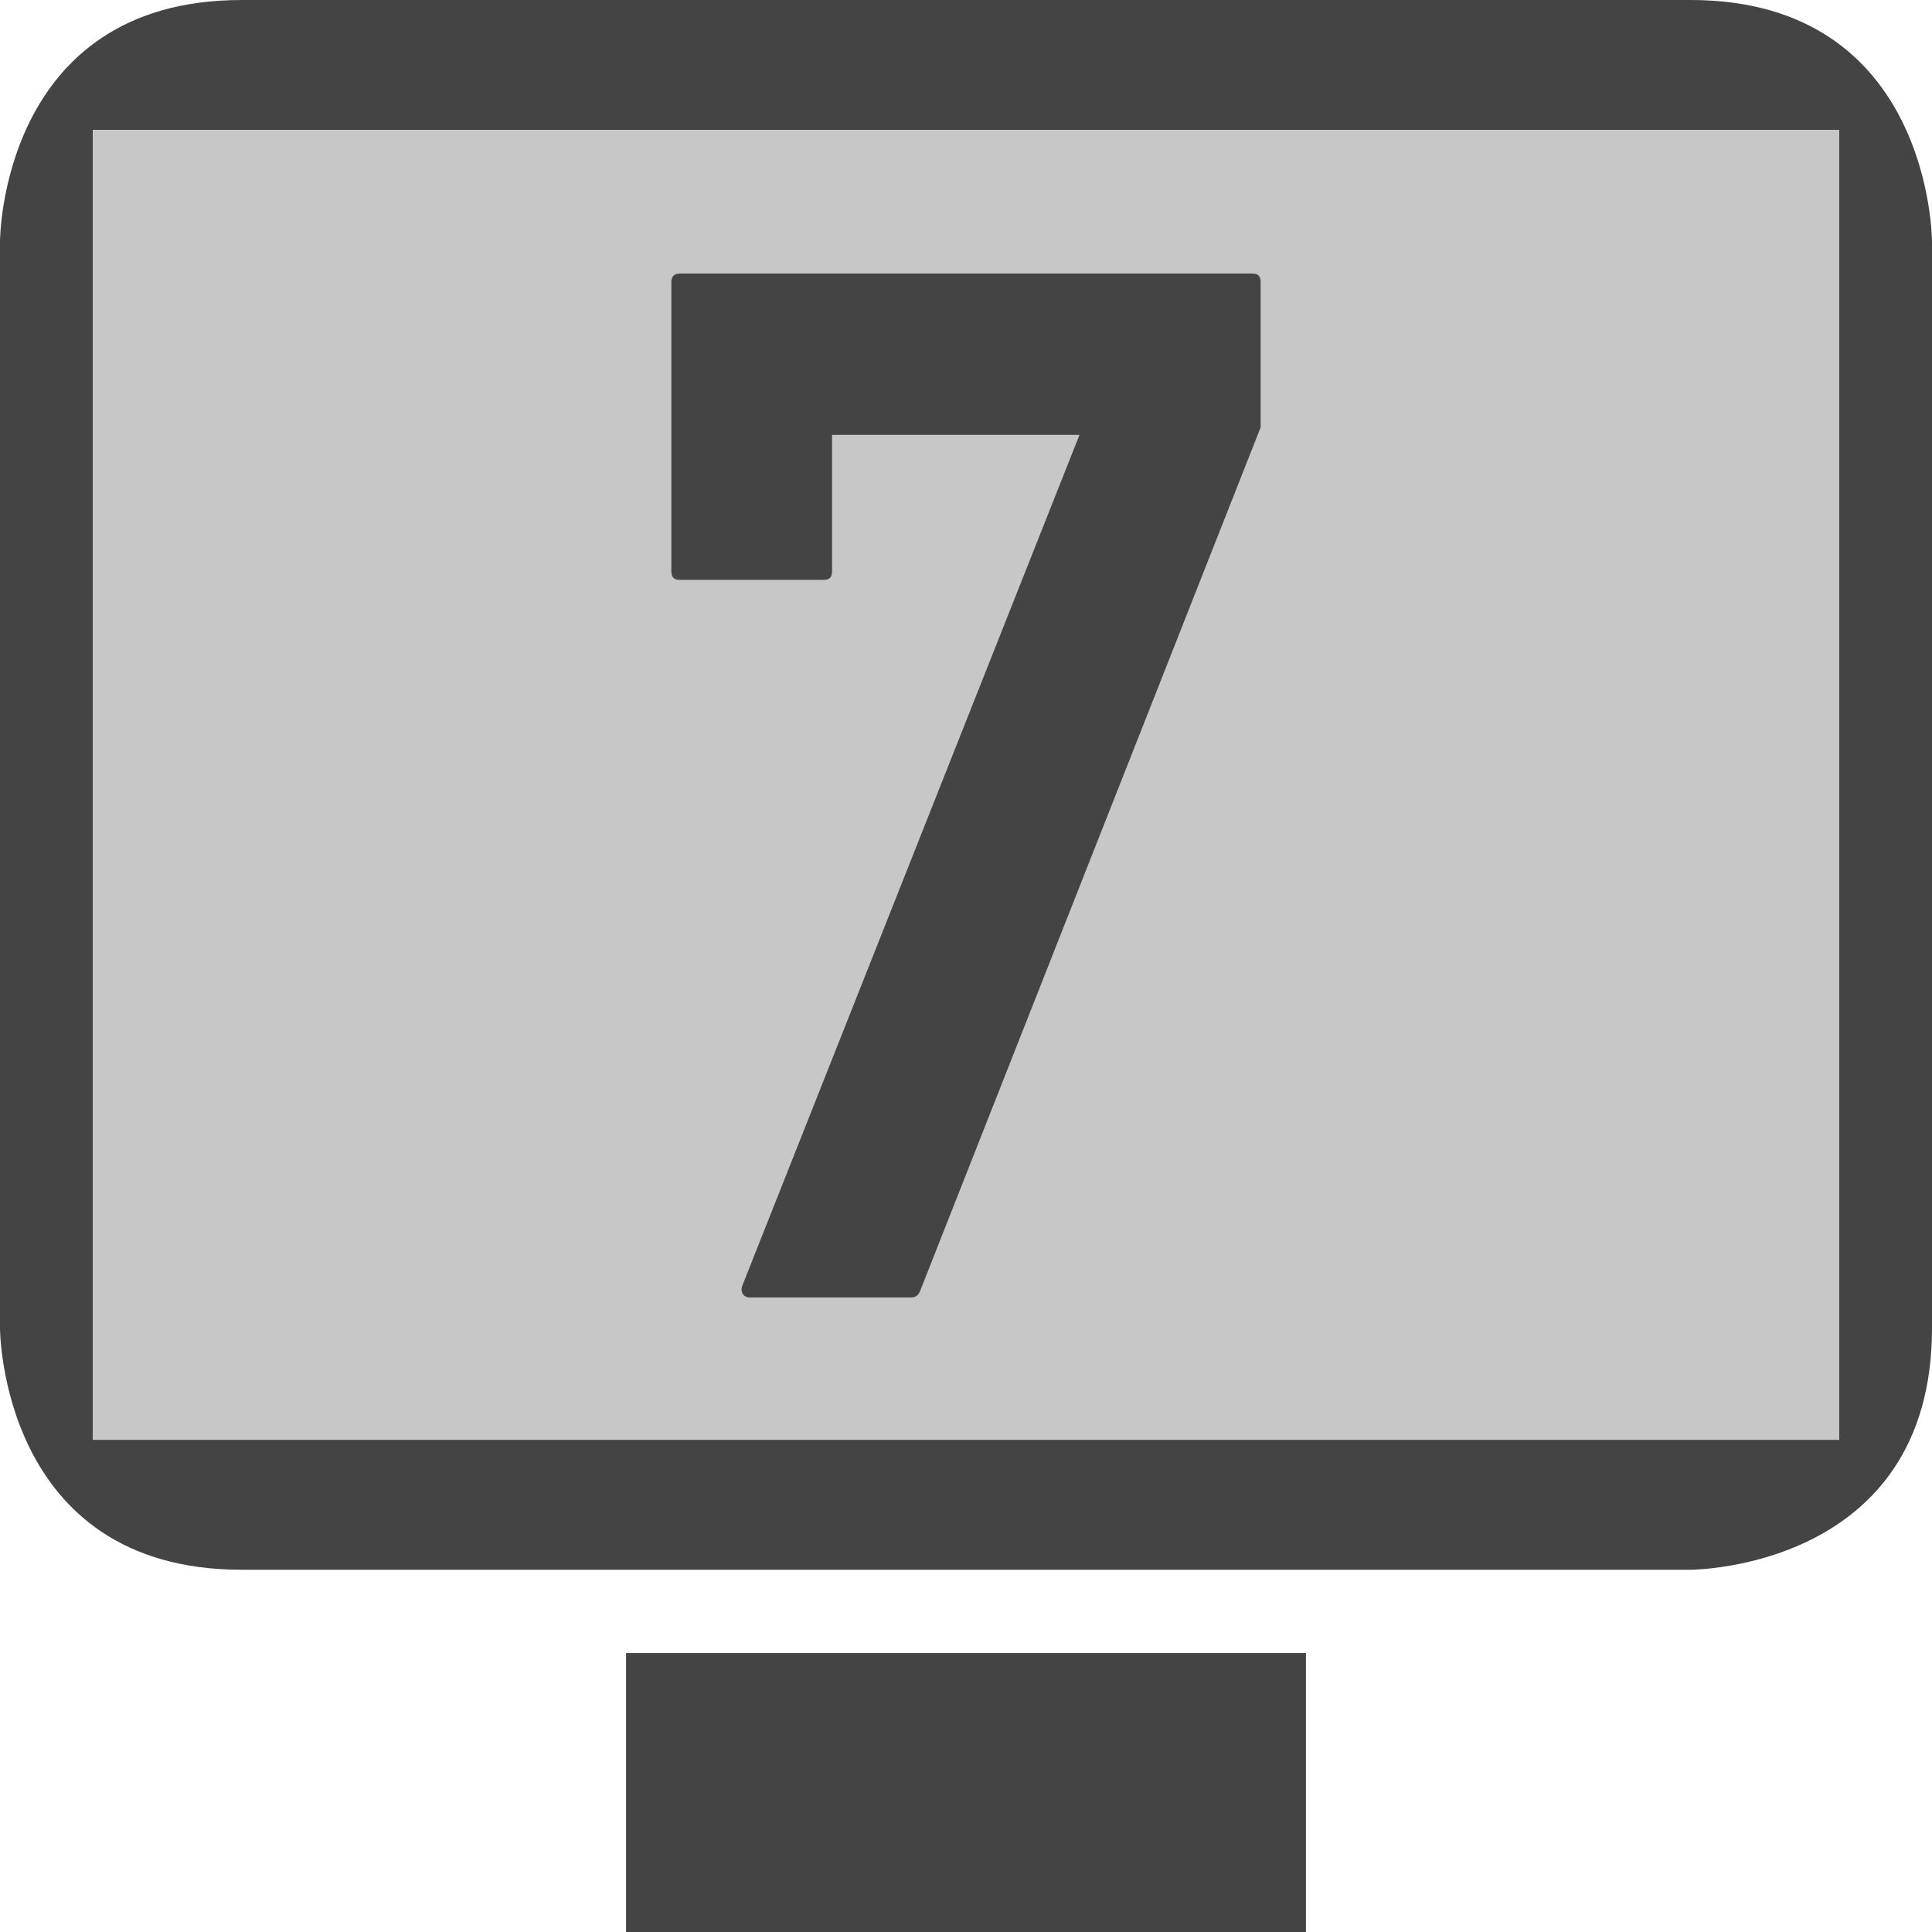 
<svg xmlns="http://www.w3.org/2000/svg" xmlns:xlink="http://www.w3.org/1999/xlink" width="24px" height="24px" viewBox="0 0 24 24" version="1.1">
<defs>
<filter id="alpha" filterUnits="objectBoundingBox" x="0%" y="0%" width="100%" height="100%">
  <feColorMatrix type="matrix" in="SourceGraphic" values="0 0 0 0 1 0 0 0 0 1 0 0 0 0 1 0 0 0 1 0"/>
</filter>
<mask id="mask0">
  <g filter="url(#alpha)">
<rect x="0" y="0" width="24" height="24" style="fill:rgb(0%,0%,0%);fill-opacity:0.3;stroke:none;"/>
  </g>
</mask>
<clipPath id="clip1">
  <rect x="0" y="0" width="24" height="24"/>
</clipPath>
<g id="surface5" clip-path="url(#clip1)">
<path style=" stroke:none;fill-rule:evenodd;fill:rgb(26.667%,26.667%,26.667%);fill-opacity:1;" d="M 0.82 1.383 L 0.879 18.133 L 23.152 18.117 L 22.953 1.527 Z M 0.82 1.383 "/>
</g>
</defs>
<g id="surface1">
<use xlink:href="#surface5" mask="url(#mask0)"/>
<path style=" stroke:none;fill-rule:evenodd;fill:rgb(26.667%,26.667%,26.667%);fill-opacity:1;" d="M 7.777 20.535 L 16.223 20.535 L 16.223 24 L 7.777 24 Z M 3 0 C 0 0 0 3 0 3 L 0 16.5 C 0 16.5 0 19.5 3 19.5 L 21 19.5 C 21 19.5 24 19.5 24 16.5 L 24 3 C 24 3 24 0 21 0 Z M 1.152 1.613 L 1.152 17.887 L 22.848 17.887 L 22.848 1.613 Z M 8.445 7.203 C 8.375 7.203 8.34 7.172 8.34 7.098 L 8.34 3.504 C 8.34 3.434 8.375 3.398 8.445 3.398 L 15.562 3.398 C 15.629 3.398 15.66 3.434 15.66 3.504 L 15.66 5.309 L 11.426 16.047 C 11.402 16.094 11.367 16.117 11.328 16.117 L 9.316 16.117 C 9.273 16.117 9.246 16.102 9.227 16.074 C 9.211 16.043 9.207 16.012 9.219 15.977 L 13.41 5.402 L 10.336 5.402 L 10.336 7.098 C 10.336 7.172 10.301 7.203 10.238 7.203 Z M 8.445 7.203 "/>
</g>
</svg>

